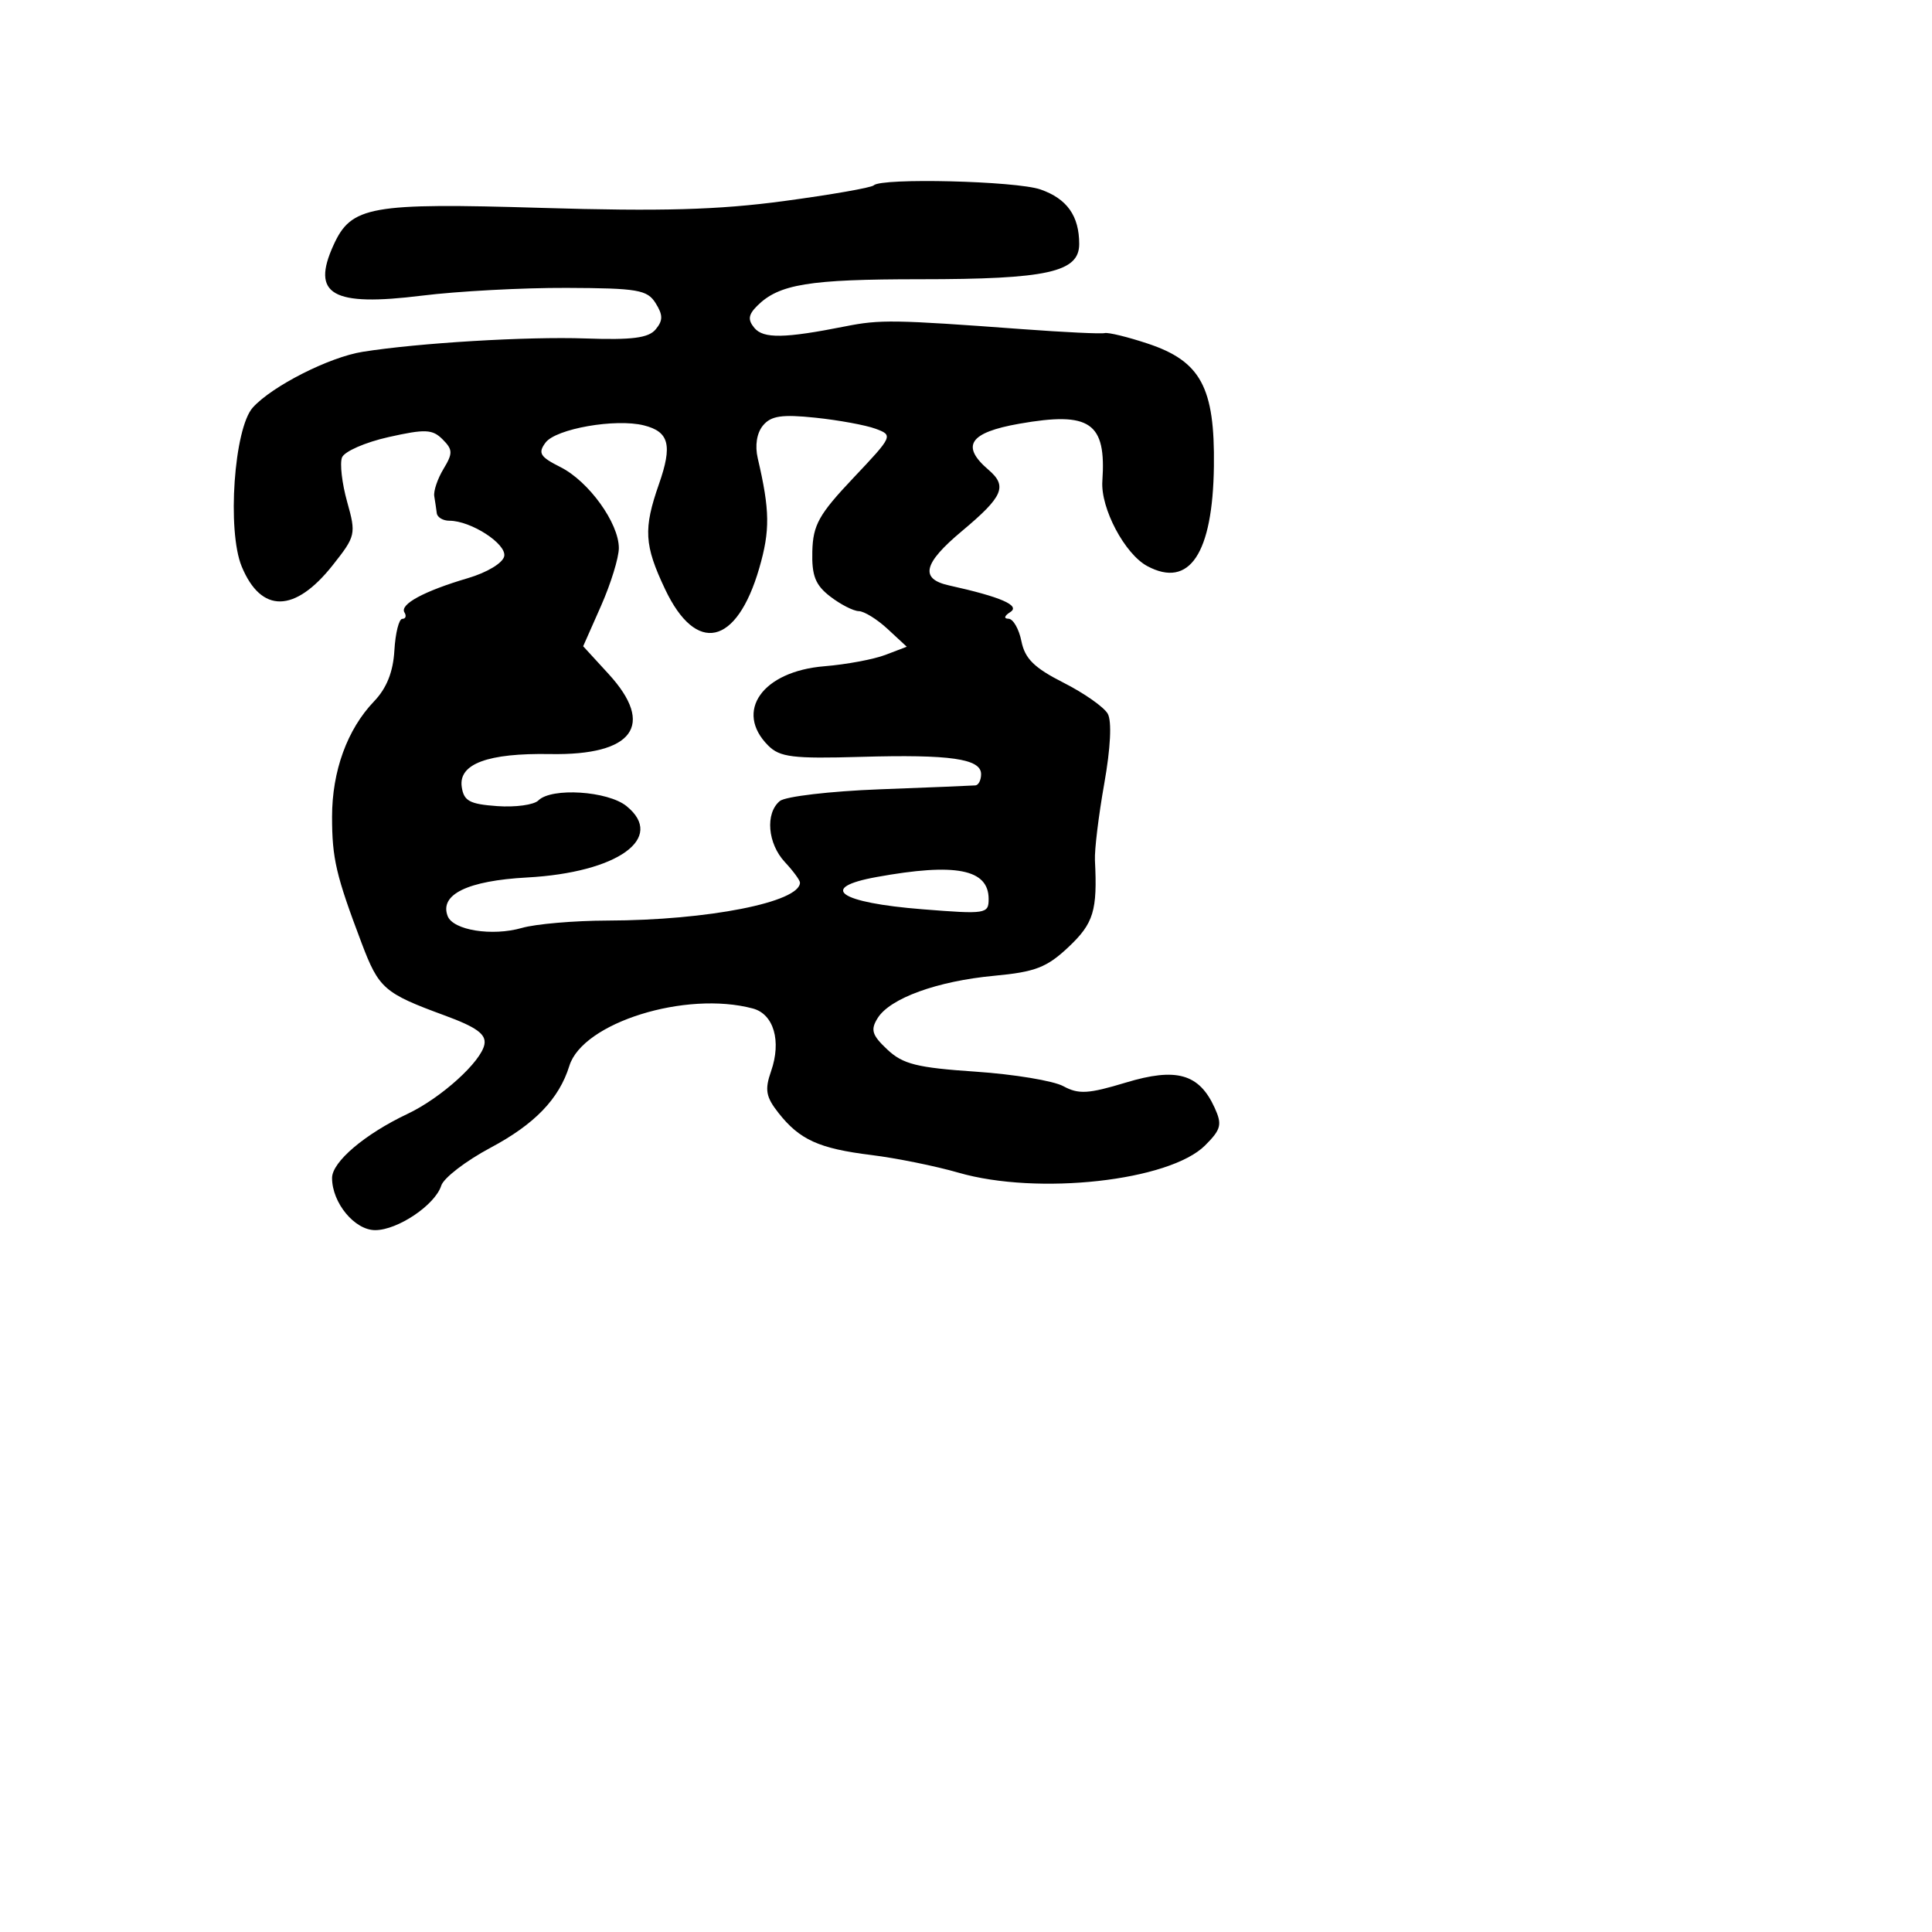 <svg xmlns="http://www.w3.org/2000/svg" width="256" height="256" viewBox="0 0 256 256" version="1.1">
	<path d="M 115.774 24.559 C 115.467 24.867, 110.104 25.805, 103.857 26.644 C 95.165 27.812, 87.637 28.024, 71.776 27.546 C 49.032 26.861, 46.549 27.305, 44.195 32.472 C 41.198 39.049, 44.002 40.652, 55.909 39.174 C 60.634 38.587, 69.256 38.125, 75.068 38.147 C 84.501 38.183, 85.769 38.400, 86.875 40.172 C 87.859 41.747, 87.860 42.464, 86.880 43.645 C 85.933 44.786, 83.761 45.066, 77.572 44.847 C 69.878 44.575, 55.444 45.440, 48.055 46.616 C 43.632 47.319, 36.070 51.154, 33.503 53.994 C 31.014 56.747, 30.065 70.329, 32.030 75.072 C 34.606 81.291, 39.067 81.228, 44.077 74.903 C 47.138 71.038, 47.198 70.778, 45.998 66.492 C 45.317 64.059, 45.010 61.417, 45.315 60.621 C 45.621 59.824, 48.395 58.607, 51.481 57.917 C 56.344 56.829, 57.297 56.868, 58.644 58.215 C 60.006 59.577, 60.021 60.061, 58.766 62.134 C 57.979 63.436, 57.428 65.063, 57.542 65.750 C 57.656 66.438, 57.806 67.450, 57.875 68 C 57.944 68.550, 58.697 69, 59.550 69 C 62.402 69, 67.135 72.063, 66.812 73.699 C 66.635 74.596, 64.548 75.857, 62 76.608 C 56.192 78.319, 52.932 80.081, 53.593 81.151 C 53.882 81.618, 53.754 82, 53.309 82.001 C 52.864 82.001, 52.391 83.885, 52.258 86.188 C 52.093 89.039, 51.233 91.192, 49.561 92.937 C 46.011 96.644, 44 102.171, 44 108.224 C 44 113.761, 44.520 115.983, 47.913 124.954 C 50.201 131, 50.892 131.604, 58.916 134.551 C 63.136 136.101, 64.424 137.034, 64.191 138.368 C 63.790 140.658, 58.456 145.487, 54 147.594 C 48.337 150.272, 44 153.955, 44 156.086 C 44 159.383, 46.988 163, 49.711 163 C 52.699 163, 57.656 159.660, 58.469 157.098 C 58.792 156.081, 61.724 153.827, 64.985 152.088 C 70.863 148.956, 74.082 145.612, 75.445 141.223 C 77.220 135.507, 90.862 131.249, 99.761 133.633 C 102.526 134.374, 103.563 137.945, 102.173 141.935 C 101.313 144.401, 101.478 145.338, 103.146 147.459 C 105.953 151.027, 108.516 152.190, 115.468 153.048 C 118.785 153.458, 123.975 154.510, 127 155.385 C 137.498 158.422, 154.965 156.489, 159.687 151.768 C 161.804 149.650, 161.965 149.016, 160.946 146.781 C 158.890 142.269, 155.877 141.418, 149.160 143.452 C 144.210 144.950, 142.919 145.024, 140.897 143.925 C 139.579 143.209, 134.344 142.343, 129.265 142 C 121.509 141.476, 119.637 141.008, 117.578 139.073 C 115.536 137.155, 115.322 136.458, 116.294 134.902 C 117.937 132.270, 124.191 130, 131.740 129.295 C 137.184 128.787, 138.711 128.196, 141.591 125.479 C 144.913 122.346, 145.423 120.669, 145.085 114 C 145.015 112.625, 145.571 108.053, 146.319 103.840 C 147.158 99.118, 147.336 95.566, 146.784 94.578 C 146.291 93.697, 143.649 91.842, 140.912 90.456 C 137.043 88.495, 135.805 87.275, 135.343 84.967 C 135.017 83.335, 134.244 81.993, 133.625 81.985 C 132.973 81.976, 133.076 81.604, 133.870 81.102 C 135.243 80.231, 132.625 79.093, 125.750 77.571 C 121.844 76.706, 122.331 74.659, 127.462 70.370 C 132.927 65.801, 133.522 64.428, 130.979 62.250 C 127.272 59.076, 128.448 57.311, 135.045 56.149 C 144.461 54.490, 146.603 55.968, 146.067 63.755 C 145.820 67.338, 149.034 73.413, 152.024 75.013 C 157.606 78, 160.698 73.362, 160.848 61.777 C 160.983 51.335, 159.108 47.861, 152.081 45.527 C 149.419 44.643, 146.850 44.018, 146.371 44.137 C 145.892 44.257, 141 44.023, 135.500 43.616 C 118.422 42.355, 116.629 42.327, 112 43.246 C 103.959 44.844, 101.155 44.891, 99.956 43.448 C 99.068 42.377, 99.153 41.704, 100.325 40.532 C 103.209 37.648, 107.169 37, 121.916 37 C 138.774 37, 143 36.065, 143 32.336 C 143 28.607, 141.385 26.330, 137.872 25.105 C 134.646 23.981, 116.794 23.539, 115.774 24.559 M 101.104 56.375 C 100.274 57.375, 100.010 59.036, 100.410 60.744 C 102.019 67.617, 102.054 70.303, 100.601 75.299 C 97.615 85.572, 92.244 86.764, 88.125 78.068 C 85.361 72.232, 85.237 70.086, 87.319 64.132 C 89.121 58.981, 88.664 57.205, 85.319 56.365 C 81.565 55.423, 73.650 56.810, 72.285 58.650 C 71.254 60.039, 71.553 60.530, 74.265 61.894 C 78.012 63.777, 82 69.308, 82 72.619 C 82 73.897, 80.937 77.348, 79.637 80.287 L 77.273 85.631 80.637 89.301 C 86.861 96.093, 83.932 100.113, 72.902 99.917 C 64.647 99.770, 60.749 101.211, 61.181 104.252 C 61.448 106.133, 62.215 106.551, 65.886 106.814 C 68.298 106.987, 70.751 106.649, 71.336 106.064 C 73.076 104.324, 80.534 104.802, 83.016 106.812 C 88.236 111.039, 81.857 115.617, 69.834 116.271 C 61.959 116.700, 58.218 118.519, 59.317 121.384 C 60.038 123.262, 65.205 124.088, 69.151 122.957 C 70.986 122.430, 76.090 121.991, 80.493 121.980 C 93.806 121.947, 106 119.541, 106 116.948 C 106 116.634, 105.100 115.411, 104 114.230 C 101.709 111.772, 101.377 107.762, 103.330 106.141 C 104.062 105.534, 110.024 104.835, 116.580 104.588 C 123.136 104.341, 128.838 104.107, 129.250 104.069 C 129.662 104.031, 130 103.361, 130 102.579 C 130 100.533, 125.915 99.946, 114.045 100.288 C 105.067 100.547, 103.336 100.336, 101.795 98.795 C 97.259 94.259, 101.020 88.949, 109.240 88.281 C 112.133 88.046, 115.771 87.368, 117.325 86.774 L 120.151 85.695 117.619 83.347 C 116.227 82.056, 114.505 80.990, 113.794 80.978 C 113.082 80.966, 111.382 80.096, 110.015 79.046 C 108.041 77.529, 107.552 76.297, 107.637 73.050 C 107.729 69.551, 108.511 68.153, 113.074 63.328 C 118.323 57.778, 118.367 57.680, 116.022 56.813 C 114.713 56.328, 111.122 55.669, 108.042 55.347 C 103.605 54.883, 102.165 55.096, 101.104 56.375 M 116.131 116.214 C 108.334 117.632, 111.162 119.605, 122.250 120.485 C 130.636 121.151, 131 121.094, 131 119.125 C 131 115.159, 126.633 114.304, 116.131 116.214" stroke="none" fill="black" fill-rule="evenodd"/>
</svg>
